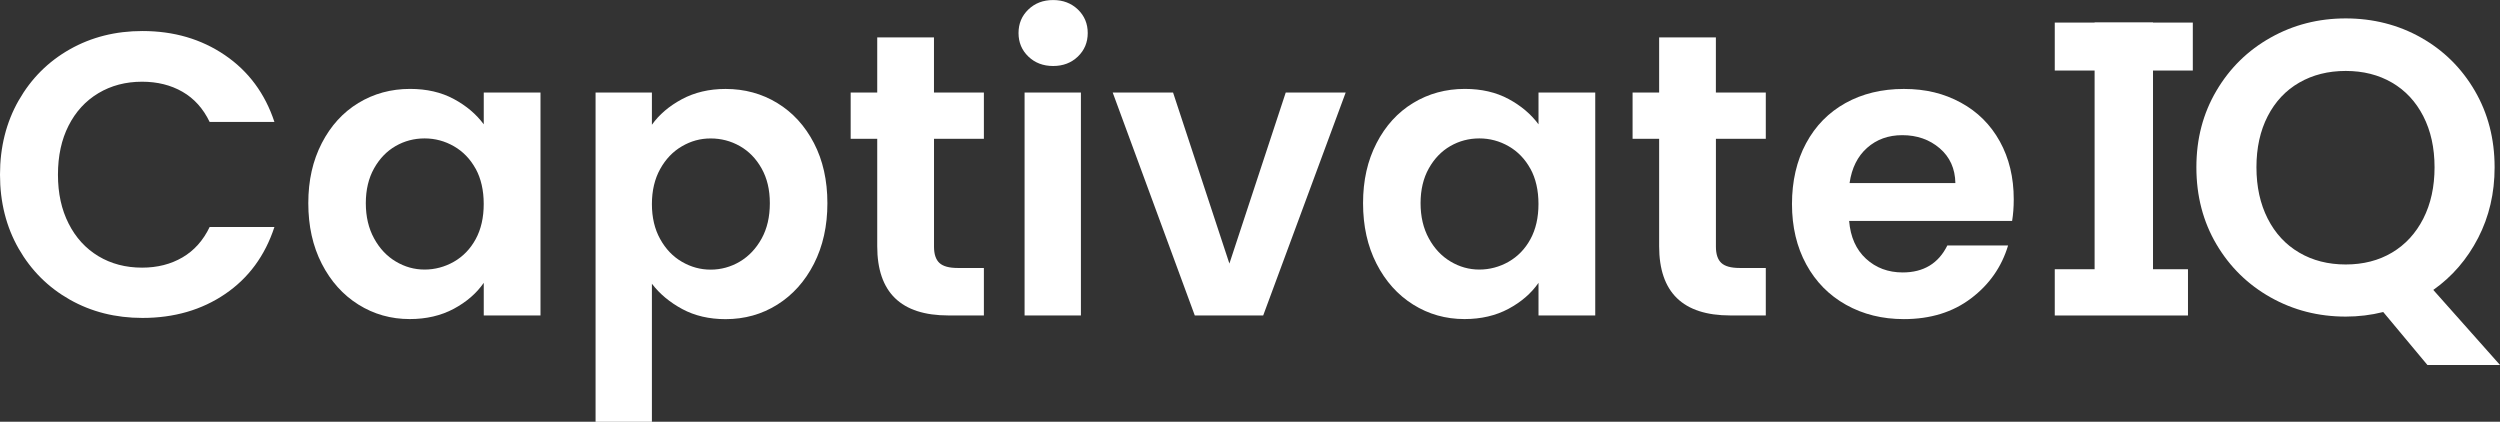<?xml version="1.0" encoding="UTF-8"?>
<svg id="Layer_1" data-name="Layer 1" xmlns="http://www.w3.org/2000/svg" viewBox="0 0 677.67 114.32">
  <rect x="0" y="0" width="677.67" height="114.32" fill="#333333" stroke="none"/>
  <defs>
    <style>
      .cls-1 {
        fill: #fff;
      }
    </style>
  </defs>
  <path class="cls-1" d="M5.07,27.22c3.38-5.93,8-10.54,13.85-13.85,5.85-3.31,12.42-4.96,19.69-4.96,8.51,0,15.96,2.18,22.36,6.54,6.4,4.36,10.87,10.4,13.42,18.11h-17.56c-1.75-3.64-4.2-6.36-7.36-8.18-3.16-1.82-6.82-2.73-10.96-2.73-4.44,0-8.38,1.04-11.84,3.11-3.46,2.07-6.15,5-8.07,8.78-1.93,3.78-2.89,8.22-2.89,13.31s.96,9.44,2.89,13.25c1.93,3.82,4.62,6.76,8.07,8.84,3.45,2.07,7.4,3.11,11.84,3.11,4.15,0,7.8-.93,10.96-2.78s5.62-4.6,7.36-8.24h17.56c-2.55,7.78-7,13.84-13.36,18.16-6.36,4.33-13.84,6.49-22.42,6.49-7.27,0-13.84-1.65-19.69-4.96-5.85-3.31-10.47-7.91-13.85-13.8C1.69,61.52,0,54.83,0,47.34s1.69-14.2,5.07-20.13Z"/>
  <path class="cls-1" d="M87.21,38.83c2.44-4.73,5.74-8.36,9.93-10.91,4.18-2.54,8.85-3.82,14.02-3.82,4.51,0,8.45.91,11.84,2.73,3.38,1.82,6.09,4.11,8.13,6.87v-8.62h15.38v60.43h-15.38v-8.84c-1.96,2.84-4.67,5.18-8.13,7.04-3.46,1.85-7.44,2.78-11.94,2.78-5.09,0-9.73-1.31-13.91-3.93-4.18-2.62-7.49-6.31-9.93-11.07-2.44-4.76-3.65-10.23-3.65-16.42s1.22-11.53,3.65-16.25ZM128.94,45.76c-1.46-2.65-3.42-4.69-5.89-6.11-2.47-1.42-5.13-2.13-7.96-2.13s-5.45.69-7.85,2.07c-2.4,1.38-4.35,3.4-5.84,6.05-1.49,2.66-2.24,5.8-2.24,9.44s.75,6.82,2.24,9.54c1.49,2.73,3.45,4.82,5.89,6.27,2.44,1.46,5.04,2.18,7.8,2.18s5.49-.71,7.96-2.13c2.47-1.42,4.44-3.45,5.89-6.11,1.45-2.65,2.18-5.84,2.18-9.54s-.73-6.89-2.18-9.55Z"/>
  <path class="cls-1" d="M184.84,26.89c3.45-1.85,7.4-2.78,11.84-2.78,5.16,0,9.83,1.27,14.02,3.82,4.18,2.55,7.49,6.16,9.93,10.85,2.44,4.69,3.65,10.13,3.65,16.31s-1.22,11.65-3.65,16.42c-2.44,4.76-5.75,8.45-9.93,11.07-4.18,2.62-8.85,3.93-14.02,3.93-4.44,0-8.34-.91-11.73-2.73-3.38-1.82-6.13-4.11-8.24-6.87v37.42h-15.27V25.09h15.27v8.73c1.96-2.76,4.67-5.07,8.13-6.93ZM206.44,45.65c-1.49-2.65-3.46-4.67-5.89-6.05-2.44-1.38-5.07-2.07-7.91-2.07s-5.36.71-7.8,2.13c-2.44,1.42-4.4,3.47-5.89,6.16-1.49,2.69-2.24,5.85-2.24,9.49s.74,6.8,2.24,9.49c1.49,2.69,3.45,4.75,5.89,6.16,2.44,1.42,5.03,2.13,7.8,2.13s5.47-.73,7.91-2.18c2.44-1.45,4.4-3.53,5.89-6.22,1.49-2.69,2.24-5.89,2.24-9.6s-.75-6.78-2.24-9.44Z"/>
  <path class="cls-1" d="M253.18,37.63v29.23c0,2.04.49,3.51,1.47,4.42.98.91,2.64,1.36,4.96,1.36h7.09v12.87h-9.6c-12.87,0-19.31-6.25-19.31-18.76v-29.13h-7.2v-12.54h7.2v-14.94h15.38v14.94h13.53v12.54h-13.53Z"/>
  <path class="cls-1" d="M278.76,15.33c-1.78-1.71-2.67-3.83-2.67-6.38s.89-4.67,2.67-6.38c1.78-1.71,4.02-2.56,6.71-2.56s4.93.86,6.71,2.56c1.78,1.71,2.67,3.84,2.67,6.38s-.89,4.67-2.67,6.38c-1.78,1.71-4.02,2.56-6.71,2.56s-4.93-.85-6.71-2.56ZM293,25.09v60.43h-15.27V25.09h15.27Z"/>
  <path class="cls-1" d="M333.25,71.45l15.27-46.36h16.25l-22.36,60.43h-18.54l-22.25-60.43h16.36l15.27,46.36Z"/>
  <path class="cls-1" d="M373.12,38.83c2.44-4.73,5.74-8.36,9.93-10.91,4.18-2.54,8.85-3.82,14.02-3.82,4.51,0,8.45.91,11.84,2.73,3.38,1.82,6.09,4.11,8.13,6.87v-8.62h15.38v60.43h-15.38v-8.84c-1.96,2.84-4.67,5.18-8.13,7.04-3.46,1.85-7.44,2.78-11.94,2.78-5.09,0-9.73-1.31-13.91-3.93-4.18-2.62-7.49-6.31-9.93-11.07-2.44-4.76-3.65-10.23-3.65-16.42s1.22-11.53,3.65-16.25ZM414.85,45.76c-1.46-2.65-3.42-4.69-5.89-6.11-2.47-1.42-5.13-2.13-7.96-2.13s-5.45.69-7.85,2.07c-2.4,1.38-4.35,3.4-5.84,6.05-1.49,2.66-2.24,5.8-2.24,9.44s.75,6.82,2.24,9.54c1.49,2.73,3.45,4.82,5.89,6.27,2.44,1.46,5.04,2.18,7.8,2.18s5.49-.71,7.96-2.13c2.47-1.42,4.44-3.45,5.89-6.11,1.45-2.65,2.18-5.84,2.18-9.54s-.73-6.89-2.18-9.55Z"/>
  <path class="cls-1" d="M465.13,37.63v29.23c0,2.04.49,3.51,1.47,4.42.98.91,2.64,1.36,4.96,1.36h7.09v12.87h-9.6c-12.87,0-19.31-6.25-19.31-18.76v-29.13h-7.2v-12.54h7.2v-14.94h15.38v14.94h13.53v12.54h-13.53Z"/>
  <path class="cls-1" d="M545.42,59.89h-44.18c.36,4.36,1.89,7.78,4.58,10.25,2.69,2.47,6,3.71,9.93,3.71,5.67,0,9.71-2.44,12.11-7.31h16.47c-1.75,5.82-5.09,10.6-10.04,14.34-4.95,3.75-11.02,5.62-18.22,5.62-5.82,0-11.04-1.29-15.65-3.87-4.62-2.58-8.22-6.23-10.8-10.96-2.58-4.73-3.87-10.18-3.87-16.36s1.27-11.74,3.82-16.47c2.54-4.73,6.11-8.36,10.69-10.91,4.58-2.54,9.85-3.82,15.82-3.82s10.89,1.24,15.44,3.71c4.54,2.47,8.07,5.98,10.58,10.53,2.51,4.55,3.76,9.76,3.76,15.65,0,2.18-.15,4.15-.44,5.89ZM530.04,49.63c-.07-3.93-1.49-7.07-4.25-9.44-2.76-2.36-6.15-3.55-10.14-3.55-3.78,0-6.96,1.15-9.54,3.44-2.58,2.29-4.16,5.47-4.75,9.54h28.69Z"/>
  <path class="cls-1" d="M583.61,6.12v78.91h-15.83V6.12h15.83Z"/>
  <path class="cls-1" d="M658,98.94l-11.98-14.36c-3.32.83-6.71,1.24-10.17,1.24-7.39,0-14.17-1.73-20.35-5.2-6.18-3.47-11.08-8.27-14.7-14.41-3.62-6.14-5.43-13.1-5.43-20.86s1.81-14.6,5.43-20.75c3.62-6.14,8.52-10.95,14.7-14.41,6.18-3.47,12.96-5.2,20.35-5.2s14.26,1.73,20.41,5.2c6.14,3.47,11,8.27,14.58,14.41,3.58,6.14,5.37,13.06,5.37,20.75,0,7.01-1.49,13.4-4.47,19.16-2.98,5.77-7.03,10.46-12.15,14.08l18.09,20.35h-19.67ZM614.7,59.26c2.03,4,4.88,7.07,8.54,9.21,3.65,2.15,7.86,3.22,12.61,3.22s8.93-1.07,12.55-3.22,6.44-5.22,8.48-9.21c2.03-3.99,3.05-8.63,3.05-13.91s-1.02-9.89-3.05-13.85-4.86-6.99-8.48-9.1c-3.62-2.11-7.8-3.17-12.55-3.17s-8.95,1.06-12.61,3.17c-3.66,2.11-6.5,5.14-8.54,9.1-2.04,3.96-3.05,8.57-3.05,13.85s1.02,9.91,3.05,13.91Z"/>
  <rect class="cls-1" x="556.98" y="6.12" width="37.42" height="13"/>
  <rect class="cls-1" x="556.98" y="72.98" width="36.11" height="12.54"/>
</svg>
